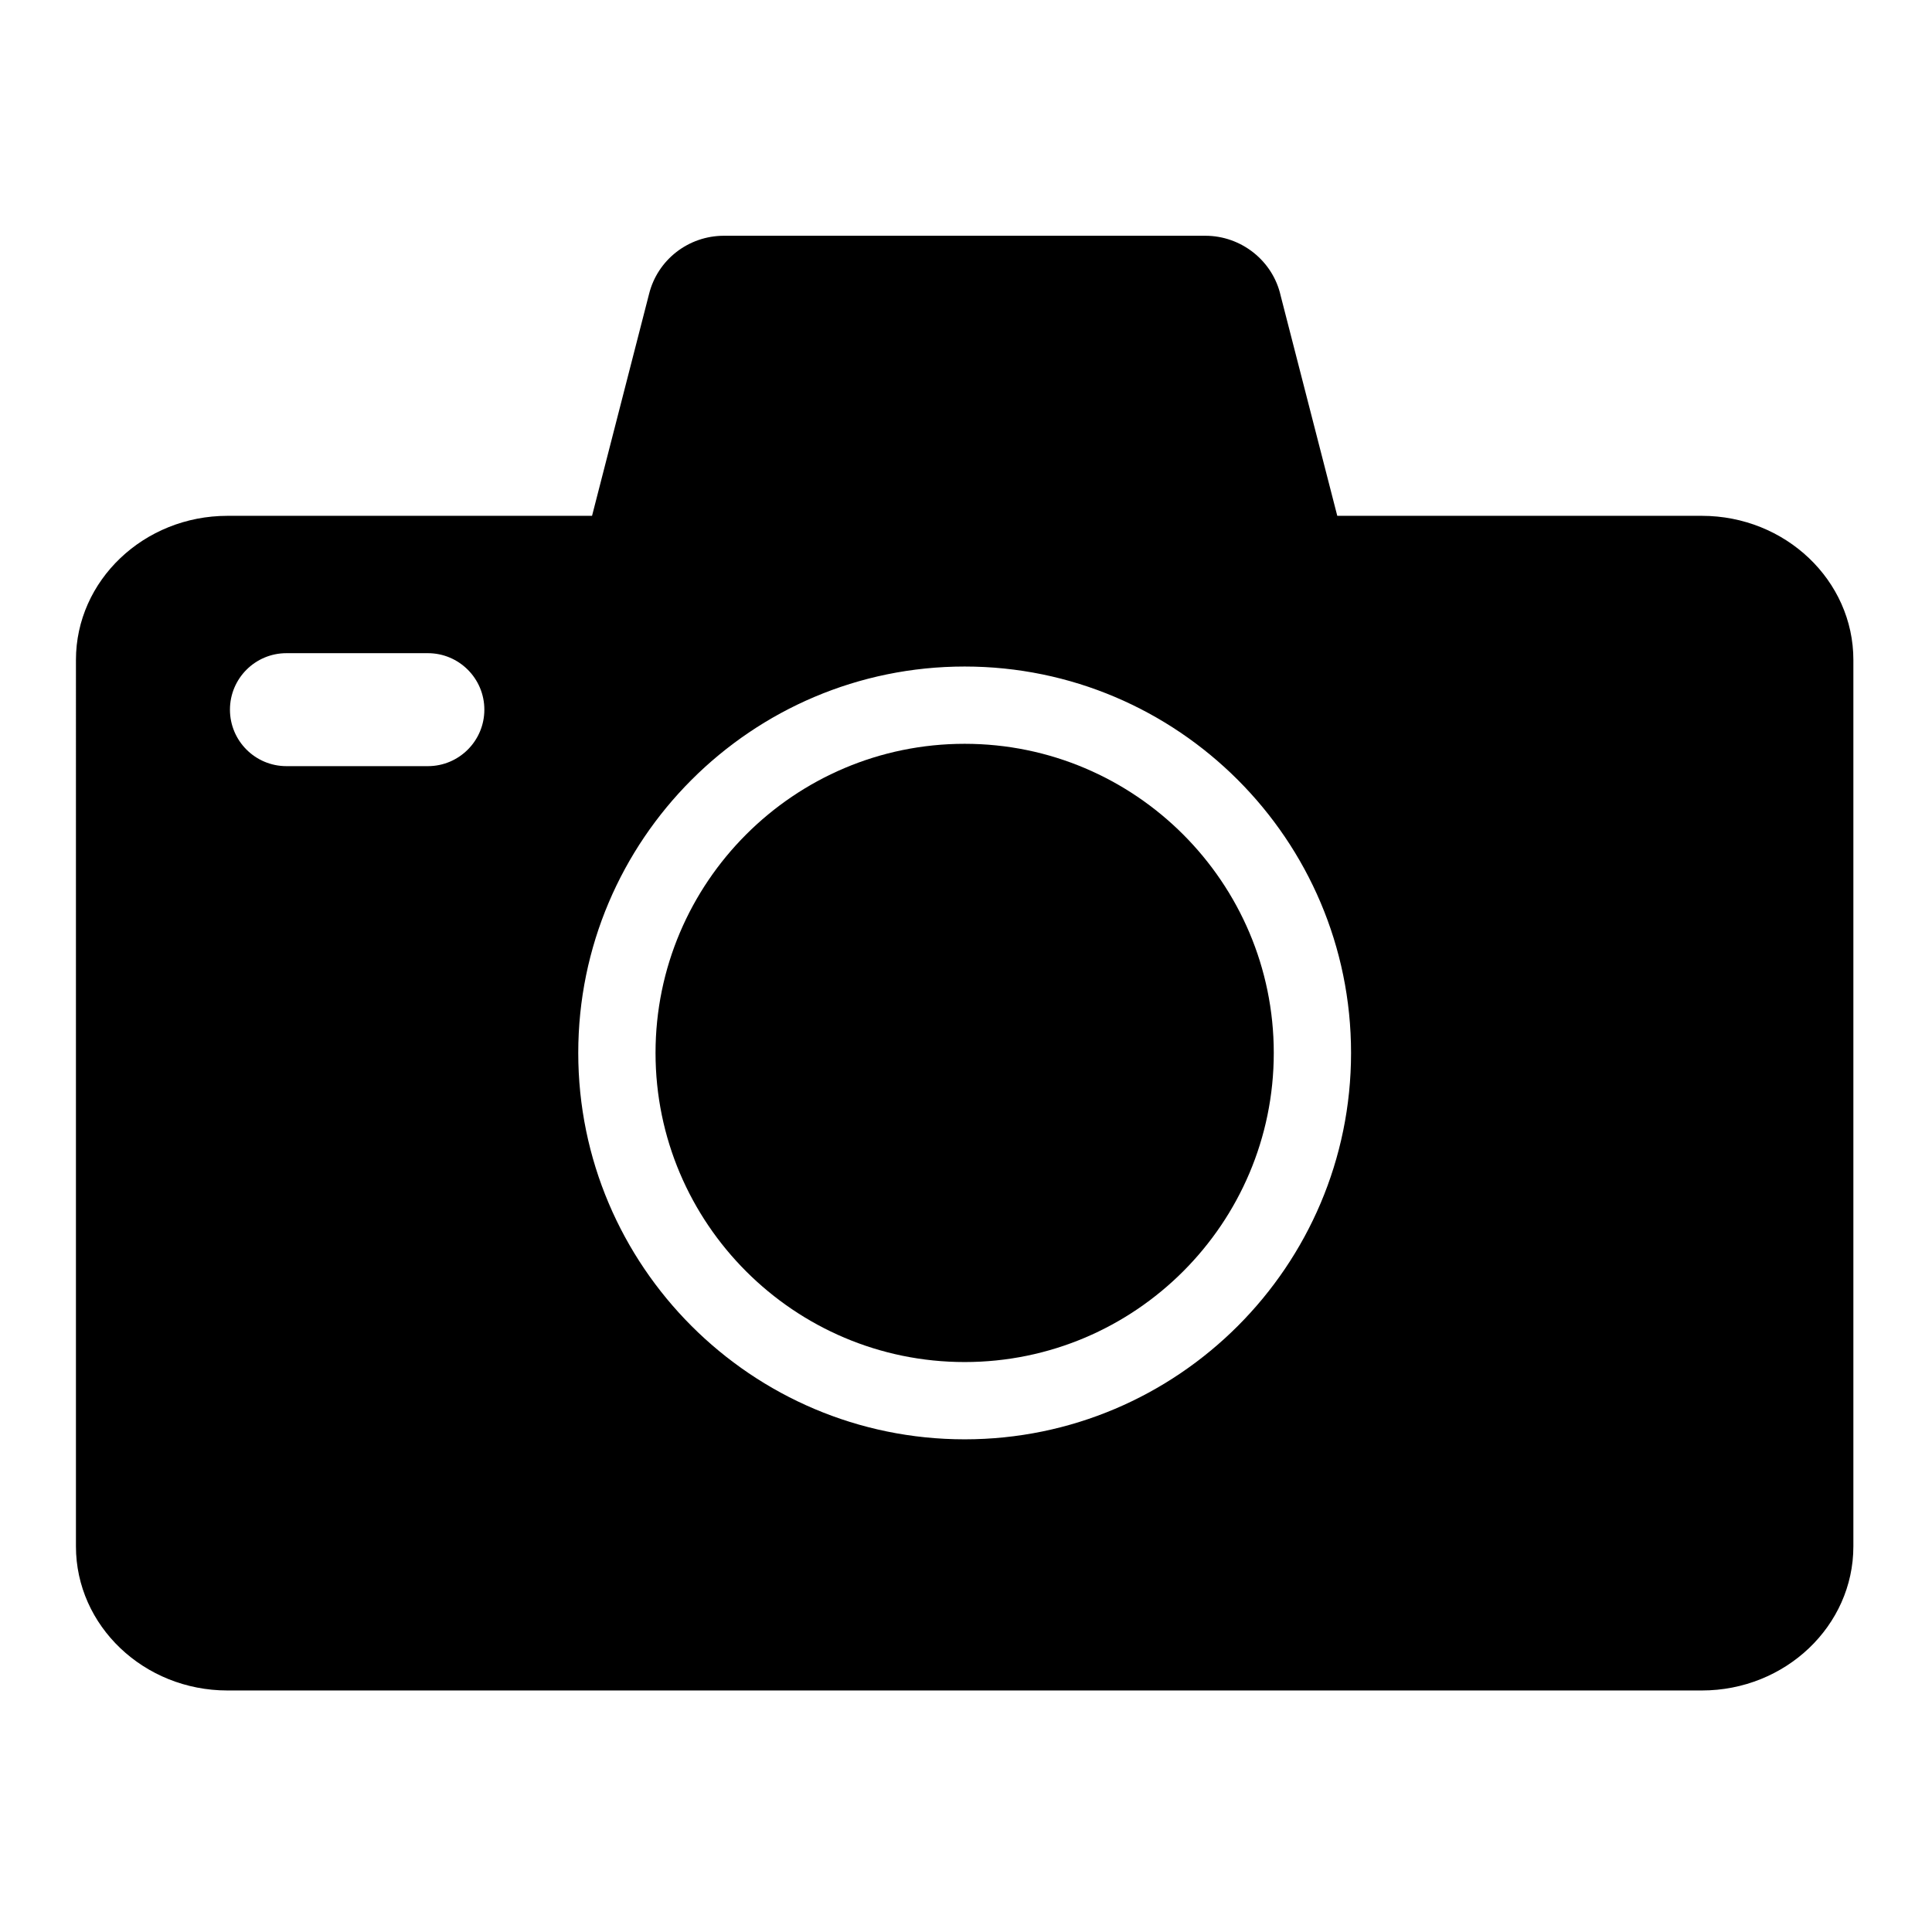 <?xml version="1.0" encoding="utf-8"?>
<!DOCTYPE svg PUBLIC "-//W3C//DTD SVG 1.1//EN" "http://www.w3.org/Graphics/SVG/1.1/DTD/svg11.dtd">
<svg style="width:308px;height:308px;" version="1.1" id="图形" xmlns="http://www.w3.org/2000/svg" xmlns:xlink="http://www.w3.org/1999/xlink" x="0px" y="0px" width="1024px" height="1024px" viewBox="0 0 1024 1024" enable-background="new 0 0 1024 1024" xml:space="preserve">
  <path class="svgpath" data-index="path_0" fill="#000000" d="M511.287 394.232c-90.341 0-163.84 73.499-163.84 163.84s73.499 163.84 163.84 163.84 163.84-73.499 163.84-163.84S601.625 394.232 511.287 394.232z" />
<path class="svgpath" data-index="path_1" fill="#000000" d="M902.013 273.4l-193.229 0-30.007-116.675c-4.112-18.44-20.816-31.769-39.932-31.769L383.717 124.957c-18.87 0-35.222 12.771-39.711 30.892L313.795 273.4 120.566 273.4c-44.286 0-80.314 34.263-80.314 76.374L40.251 819.61c0 42.115 36.028 76.378 80.314 76.378l781.447 0c44.286 0 80.314-34.263 80.314-76.378L982.327 349.774C982.327 307.663 946.299 273.4 902.013 273.4zM226.775 406.073 151.822 406.073c-16.536 0-29.942-13.406-29.942-29.938 0-16.536 13.402-29.938 29.942-29.938l74.953 0c16.536 0 29.942 13.406 29.942 29.938C256.713 392.667 243.311 406.073 226.775 406.073zM511.287 762.872c-112.927 0-204.8-91.873-204.8-204.8s91.873-204.8 204.8-204.8 204.8 91.873 204.8 204.8S624.214 762.872 511.287 762.872z" />

</svg>
